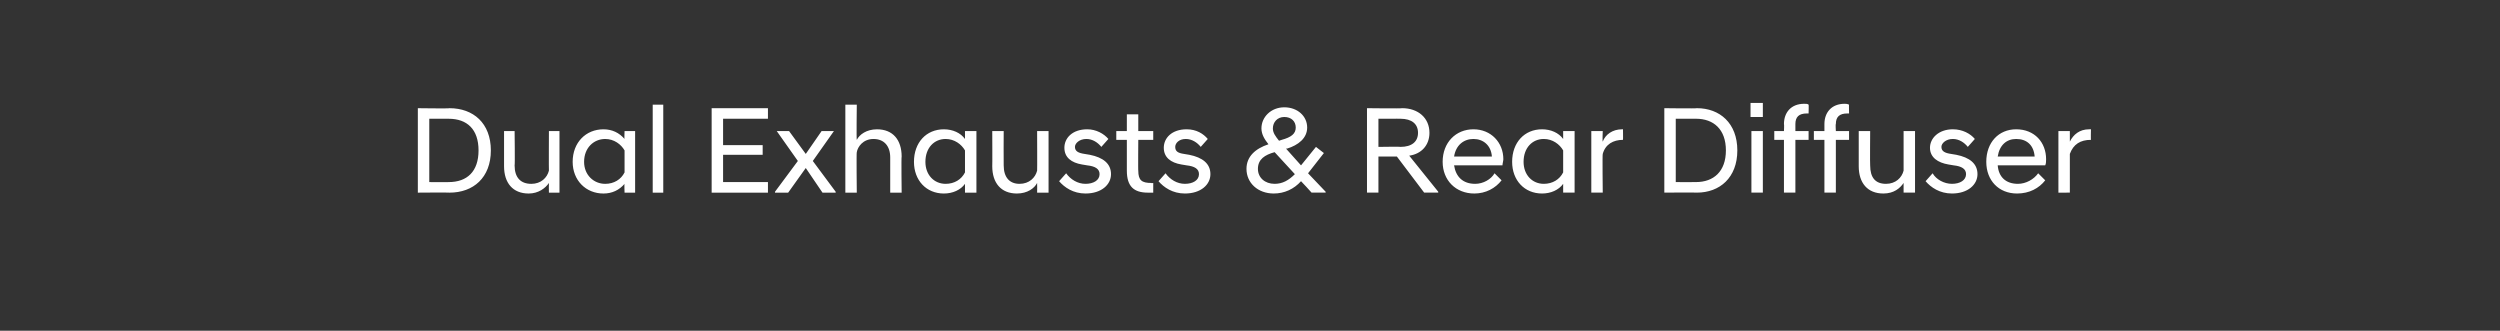 <?xml version="1.0" standalone="no"?><!DOCTYPE svg PUBLIC "-//W3C//DTD SVG 1.1//EN" "http://www.w3.org/Graphics/SVG/1.1/DTD/svg11.dtd"><svg xmlns="http://www.w3.org/2000/svg" version="1.1" width="284.2px" height="37.6px" viewBox="0 -1 284.2 37.6" style="top:-1px"><rect x="0" y="-1" width="284.2" height="37.6" fill="#333333" stroke="none"/><desc>Dual Exhausts &amp; Rear Diffuser</desc><defs/><g id="Polygon41955"><path d="m47.5 11.3s3.63.05 3.6 0c2.7 0 4.7 1.7 4.7 4.8c0 3.1-2 4.8-4.7 4.8c.03-.03-3.6 0-3.6 0v-9.6zm1.3 1.2v7.2s2.24.02 2.2 0c2.1 0 3.4-1.2 3.4-3.6c0-2.4-1.3-3.6-3.4-3.6c.04-.01-2.2 0-2.2 0zm14.8 8.4h-1.2s-.02-1.1 0-1.1c-.4.6-1.2 1.2-2.3 1.2c-1.8 0-2.8-1.2-2.8-3.1v-4h1.2s.05 3.91 0 3.9c0 1.4.7 2.1 1.9 2.1c1.1 0 1.8-.7 2-1.5c-.02.03 0-4.5 0-4.5h1.2v7zm7.4-1c-.6.7-1.4 1.1-2.4 1.1c-2 0-3.5-1.5-3.5-3.6c0-2.2 1.5-3.7 3.5-3.7c1 0 1.8.4 2.4 1.1c-.04.05 0-.9 0-.9h1.2v7H71s-.04-1.03 0-1zm0-1.3v-2.5c-.4-.7-1.2-1.3-2.2-1.3c-1.3 0-2.4 1-2.4 2.6c0 1.5 1.1 2.5 2.4 2.5c1 0 1.8-.5 2.2-1.3zm3.2-7.7h1.2v10h-1.2v-10zm6.7.4h6.4v1.2h-5.1v3h4.5v1.1h-4.5v3.1h5.1v1.2h-6.4v-9.6zm7.2 9.5l2.6-3.5l-2.4-3.4h1.4l1.9 2.6l1.8-2.6h1.4l-2.4 3.4l2.6 3.5v.1h-1.5l-1.9-2.8l-2 2.8h-1.5v-.1zm8-9.9h1.3s-.05 4.04 0 4c.3-.6 1.1-1.2 2.3-1.2c1.8 0 2.8 1.2 2.8 3.1c-.05-.02 0 4.1 0 4.1h-1.3v-4c0-1.3-.7-2.1-1.9-2.1c-1.2 0-1.8.9-1.9 1.5c-.05-.01 0 4.6 0 4.6h-1.3v-10zm13.6 9c-.5.7-1.4 1.1-2.4 1.1c-2 0-3.4-1.5-3.4-3.6c0-2.2 1.4-3.7 3.4-3.7c1 0 1.9.4 2.4 1.1v-.9h1.3v7h-1.3v-1zm0-1.3v-2.5c-.4-.7-1.2-1.3-2.2-1.3c-1.3 0-2.3 1-2.3 2.6c0 1.5 1 2.5 2.3 2.5c1 0 1.8-.5 2.2-1.3zm9.5 2.3h-1.3s.02-1.1 0-1.1c-.3.6-1.1 1.2-2.3 1.2c-1.8 0-2.8-1.2-2.8-3.1c.02.04 0-4 0-4h1.3s-.02 3.91 0 3.9c0 1.4.7 2.1 1.8 2.1c1.1 0 1.8-.7 2-1.5c.02.03 0-4.5 0-4.5h1.3v7zm1.2-1.3l.8-.9c.5.7 1.3 1.2 2.2 1.2c.9 0 1.6-.4 1.6-1.1c0-.6-.5-.9-1.4-1l-.6-.1c-1.2-.2-2-.8-2-1.9c0-1.1.9-2.1 2.6-2.1c1 0 1.9.5 2.4 1.1l-.8.9c-.4-.5-1-.9-1.7-.9c-.8 0-1.3.5-1.3.9c0 .5.4.7 1.1.8l.6.1c1.5.3 2.4 1 2.4 2.2c0 1.2-1.1 2.2-2.9 2.2c-1.4 0-2.4-.7-3-1.4zm7.7-1.2v-3.5h-1.2v-1h1.2V12h1.3v1.9h1.7v1h-1.7s-.03 3.54 0 3.5c0 1.1.4 1.4 1.5 1.4c-.03.04.2 0 .2 0c0 0-.01 1.08 0 1.1h-.6c-1.6 0-2.4-.7-2.4-2.5zm3.6 1.2l.8-.9c.5.7 1.3 1.2 2.2 1.2c.9 0 1.6-.4 1.6-1.1c0-.6-.5-.9-1.4-1l-.6-.1c-1.2-.2-2-.8-2-1.9c0-1.1.9-2.1 2.6-2.1c1.1 0 1.9.5 2.4 1.1l-.8.9c-.4-.5-1-.9-1.7-.9c-.8 0-1.2.5-1.2.9c0 .5.3.7 1 .8l.6.1c1.5.3 2.4 1 2.4 2.2c0 1.2-1.1 2.2-2.9 2.2c-1.4 0-2.4-.7-3-1.4zm10-1.4c0-1.4 1-2.3 2.5-2.8c-.4-.5-.8-1.1-.8-1.8c0-1.3 1.1-2.4 2.6-2.4c1.5 0 2.6 1 2.6 2.3c0 1.2-1 2-2.3 2.4c-.03-.03-.1 0-.1 0l1.7 1.9l1.7-2.1l.9.7l-1.8 2.3l2 2.1v.1h-1.6s-1.16-1.29-1.2-1.3c-.8.9-1.9 1.4-3.1 1.4c-1.8 0-3.1-1.2-3.1-2.8zm5.5.6l-2.3-2.5c-1.1.3-1.9.8-1.9 1.9c0 1 .8 1.7 1.9 1.7c.9 0 1.6-.4 2.3-1.1zm-1.8-3.8l.3-.1c1.1-.3 1.6-.7 1.6-1.4c0-.7-.5-1.2-1.3-1.2c-.8 0-1.3.6-1.3 1.3c0 .5.3.9.7 1.4zm13.4 1.8h-2.1v4.1h-1.3v-9.6s3.96.05 4 0c1.8 0 3.1 1.1 3.1 2.8c0 1.4-.9 2.4-2.3 2.6l3.3 4.1v.1h-1.6l-3.1-4.1zm.4-1.1c1.3 0 2-.6 2-1.6c0-1-.7-1.6-2-1.6c.03-.01-2.5 0-2.5 0v3.2s2.53-.04 2.5 0zm4.8 1.7c0-2.2 1.5-3.7 3.5-3.7c2 0 3.4 1.5 3.4 3.4c0 .2-.1.5-.1.7h-5.5c.2 1.3 1 2.1 2.4 2.1c.9 0 1.8-.5 2.2-1.2l.8.8c-.7.9-1.8 1.5-3.1 1.5c-2.1 0-3.6-1.5-3.6-3.6zm1.3-.6h4.3c-.1-1.3-1-2-2.1-2c-1.1 0-2 .7-2.2 2zm12.4 3.1c-.5.7-1.4 1.1-2.4 1.1c-2 0-3.4-1.5-3.4-3.6c0-2.2 1.4-3.7 3.4-3.7c1 0 1.9.4 2.4 1.1v-.9h1.3v7h-1.3v-1zm0-1.3v-2.5c-.4-.7-1.2-1.3-2.2-1.3c-1.3 0-2.3 1-2.3 2.6c0 1.5 1 2.5 2.3 2.5c1 0 1.8-.5 2.2-1.3zm3.2-4.7h1.3s-.05 1.16 0 1.2c.3-.8 1.1-1.4 2.2-1.4h.1s.02 1.22 0 1.2c-1.1 0-2 .5-2.3 1.6c-.05 0 0 4.4 0 4.4h-1.3v-7zm8.3-2.6s3.66.05 3.7 0c2.6 0 4.6 1.7 4.6 4.8c0 3.1-2 4.8-4.6 4.8c-.04-.03-3.7 0-3.7 0v-9.6zm1.3 1.2v7.2s2.28.02 2.3 0c2 0 3.4-1.2 3.4-3.6c0-2.4-1.4-3.6-3.4-3.6h-2.3zm8.6 1.4h1.3v7h-1.3v-7zm-.1-3.2h1.4v1.6H199v-1.6zm3.8 4.2h-1.1v-1h1.1s.04-.82 0-.8c0-1.3.8-2.3 2.3-2.3c.2 0 .4 0 .5.1c.03-.04 0 1 0 1h-.2c-.9 0-1.3.4-1.3 1.2v.8h1.5v1h-1.5v6h-1.3v-6zm4.6 0h-1.2v-1h1.2v-.8c0-1.3.8-2.3 2.3-2.3c.1 0 .3 0 .5.1c-.02-.04 0 1 0 1h-.2c-.9 0-1.3.4-1.3 1.2c-.05 0 0 .8 0 .8h1.5v1h-1.5v6h-1.3v-6zm10.3 6h-1.3s.01-1.1 0-1.1c-.4.6-1.1 1.2-2.3 1.2c-1.8 0-2.8-1.2-2.8-3.1v-4h1.3s-.03 3.91 0 3.9c0 1.4.6 2.1 1.8 2.1c1.1 0 1.8-.7 2-1.5v-4.5h1.3v7zm1.2-1.3l.8-.9c.4.7 1.3 1.2 2.2 1.2c.9 0 1.6-.4 1.6-1.1c0-.6-.5-.9-1.4-1l-.6-.1c-1.2-.2-2.1-.8-2.1-1.9c0-1.1 1-2.1 2.6-2.1c1.1 0 2 .5 2.5 1.1l-.8.9c-.4-.5-1-.9-1.7-.9c-.8 0-1.3.5-1.3.9c0 .5.4.7 1.1.8l.6.1c1.5.3 2.4 1 2.4 2.2c0 1.2-1.1 2.2-2.9 2.2c-1.4 0-2.4-.7-3-1.4zm6.9-2.2c0-2.2 1.4-3.7 3.4-3.7c2.1 0 3.4 1.5 3.4 3.4c0 .2 0 .5-.1.7h-5.4c.1 1.3.9 2.1 2.3 2.1c.9 0 1.8-.5 2.3-1.2l.8.8c-.7.9-1.8 1.5-3.2 1.5c-2.1 0-3.5-1.5-3.5-3.6zm1.3-.6h4.2c-.1-1.3-.9-2-2.1-2c-1.1 0-1.9.7-2.1 2zm6.9-2.9h1.3v1.2c.4-.8 1.1-1.4 2.2-1.4h.2s-.03 1.22 0 1.2c-1.2 0-2 .5-2.4 1.6c.01 0 0 4.4 0 4.4H234v-7z" stroke="none" fill="#fff"/></g></svg>